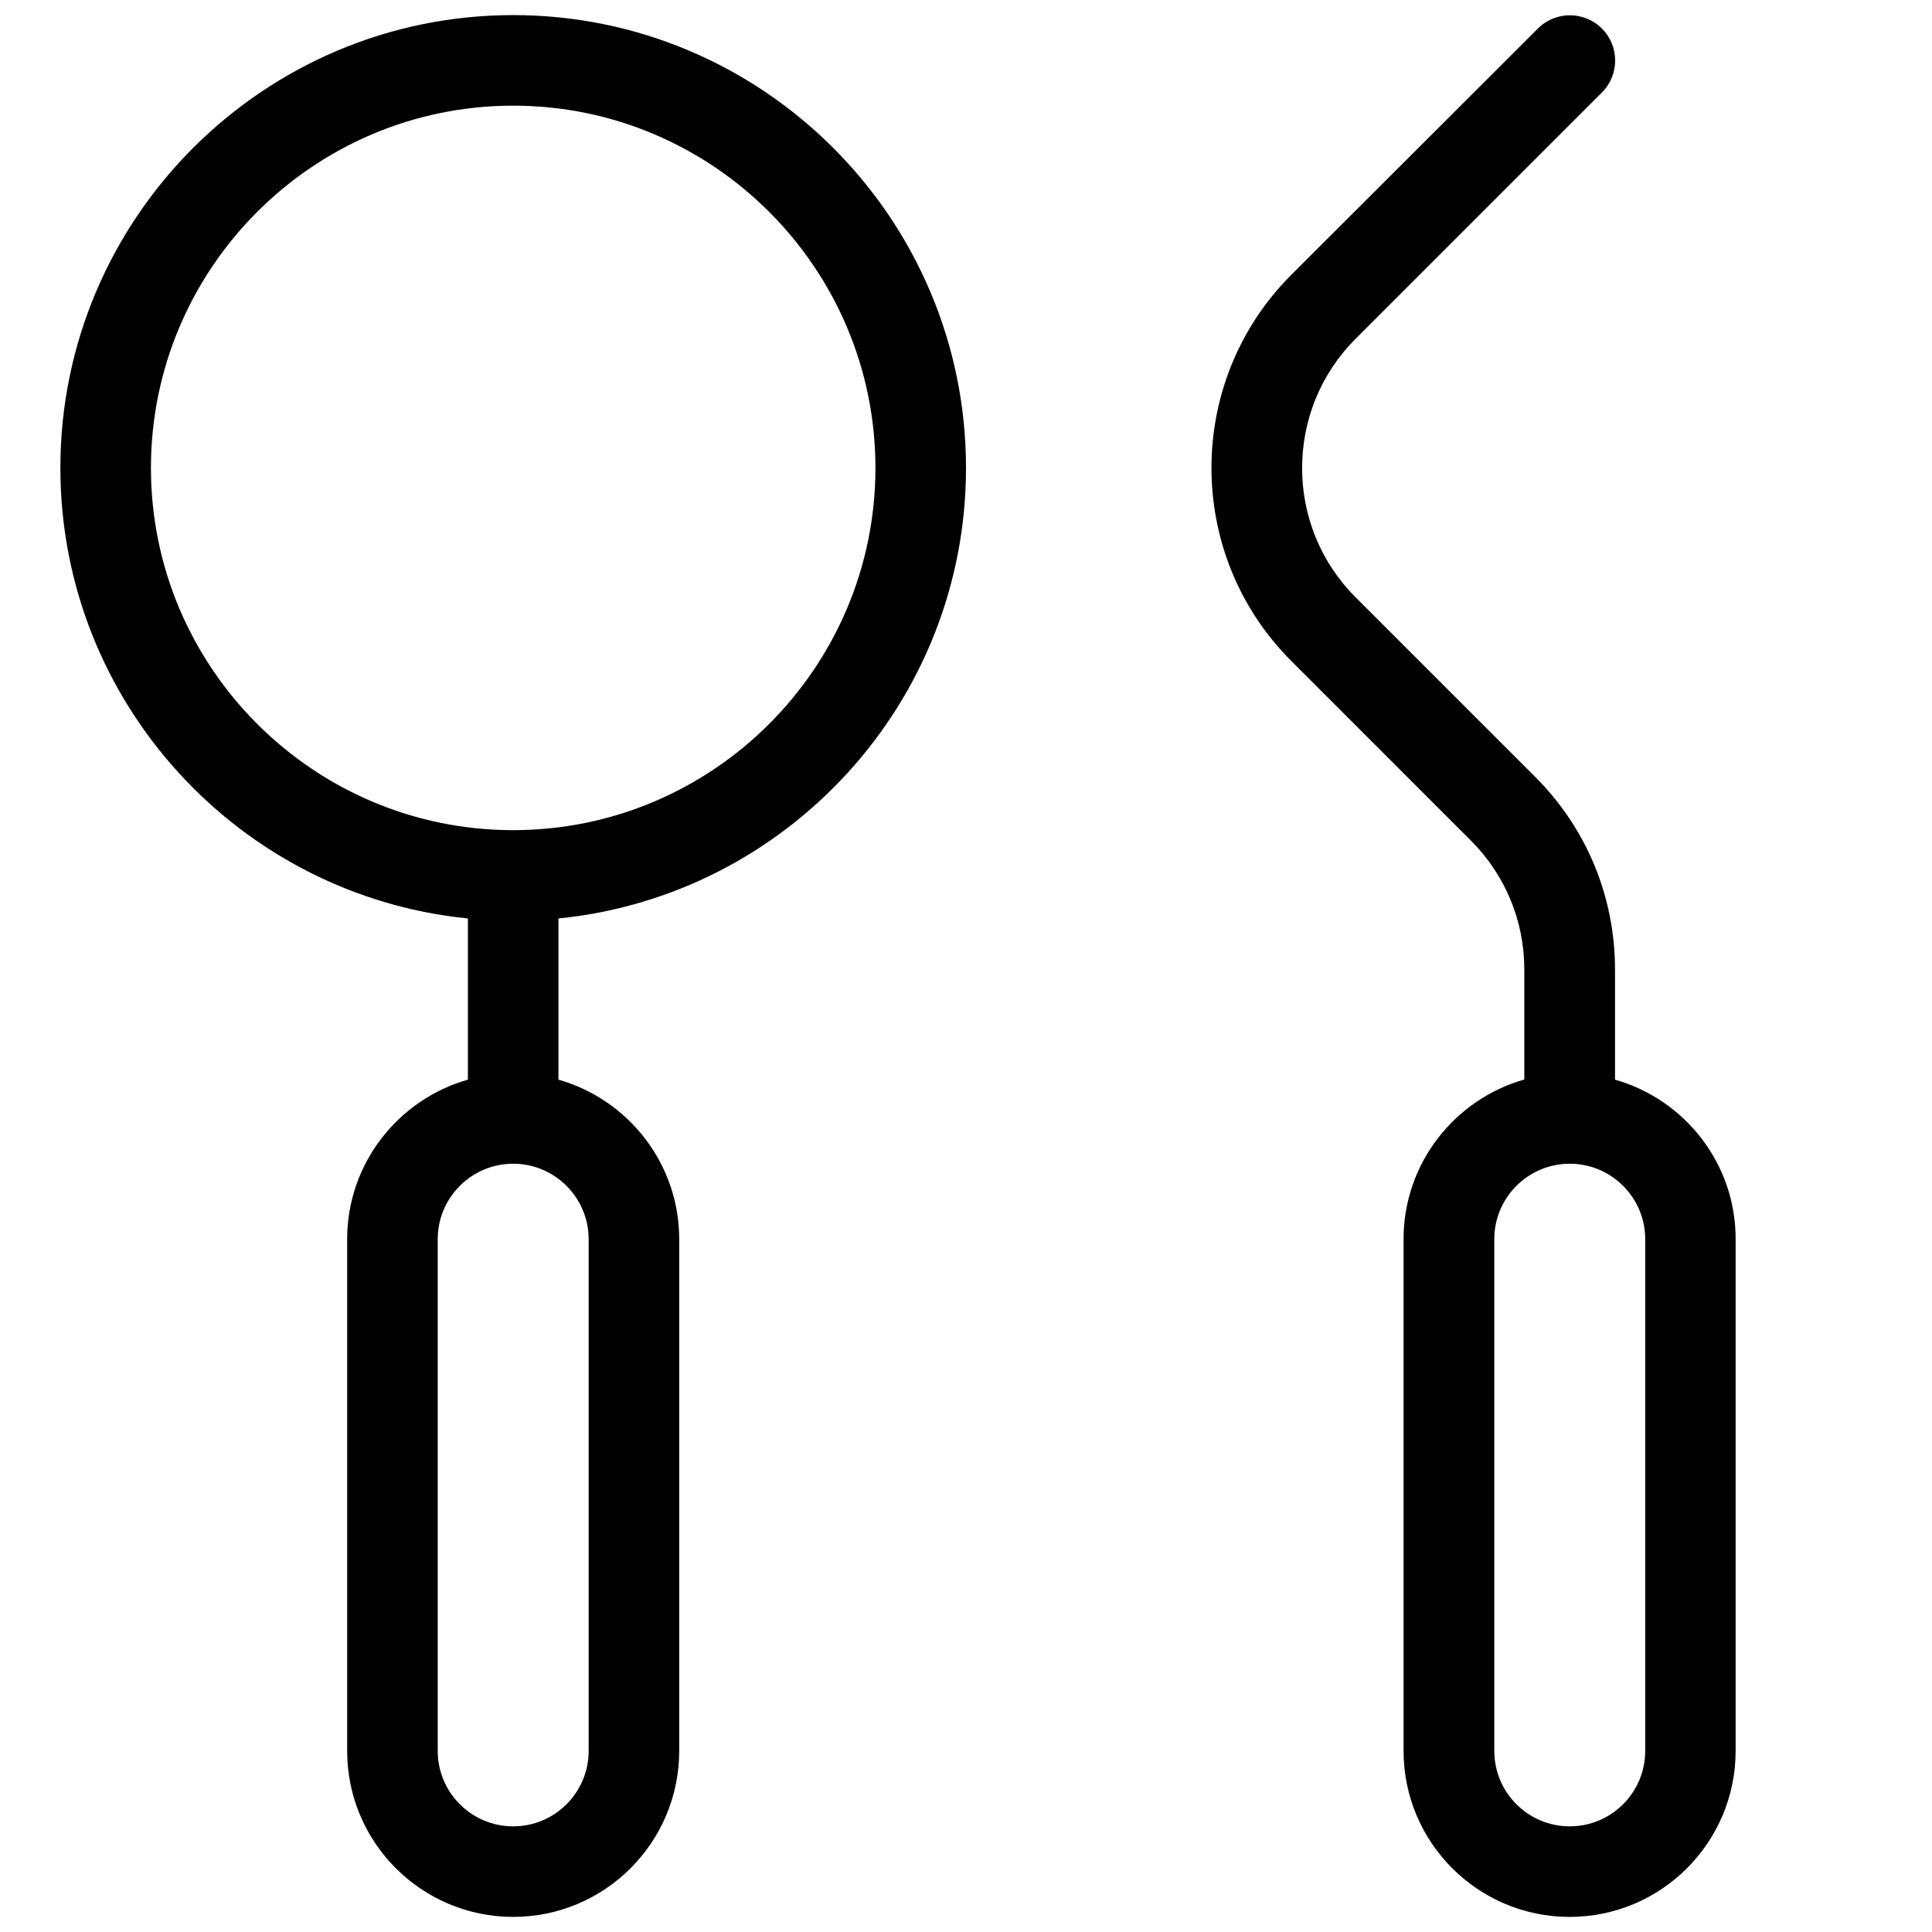 <svg xmlns="http://www.w3.org/2000/svg"  viewBox="0 0 128 128" width="64px" height="64px"><path d="M107 71.53v-7.28c0-4.83-1.88-9.38-5.3-12.79l-11.9-11.9c-4.71-4.71-4.71-12.39 0-17.1l16.33-16.33c1.17-1.17 1.17-3.07 0-4.24-1.17-1.17-3.07-1.17-4.24 0L85.55 18.21c-7.05 7.05-7.05 18.53 0 25.58l11.9 11.9c2.28 2.28 3.54 5.32 3.54 8.55v7.28c-4.61 1.31-8 5.55-8 10.57V116c0 6.07 4.93 11 11 11s11-4.93 11-11V82.1C115 77.08 111.61 72.84 107 71.53zM109 116c0 2.76-2.24 5-5 5s-5-2.24-5-5V82.1c0-2.76 2.24-5 5-5s5 2.24 5 5V116zM34 1C17.46 1 4 14.46 4 31c0 15.53 11.86 28.34 27 29.85v10.68c-4.61 1.31-8 5.55-8 10.57V116c0 6.07 4.93 11 11 11s11-4.93 11-11V82.1c0-5.02-3.39-9.26-8-10.57V60.85C52.14 59.34 64 46.53 64 31 64 14.46 50.54 1 34 1zM39 82.1V116c0 2.76-2.24 5-5 5s-5-2.24-5-5V82.1c0-2.76 2.24-5 5-5S39 79.35 39 82.1zM34 55c-13.23 0-24-10.77-24-24S20.77 7 34 7s24 10.77 24 24S47.23 55 34 55z"/></svg>